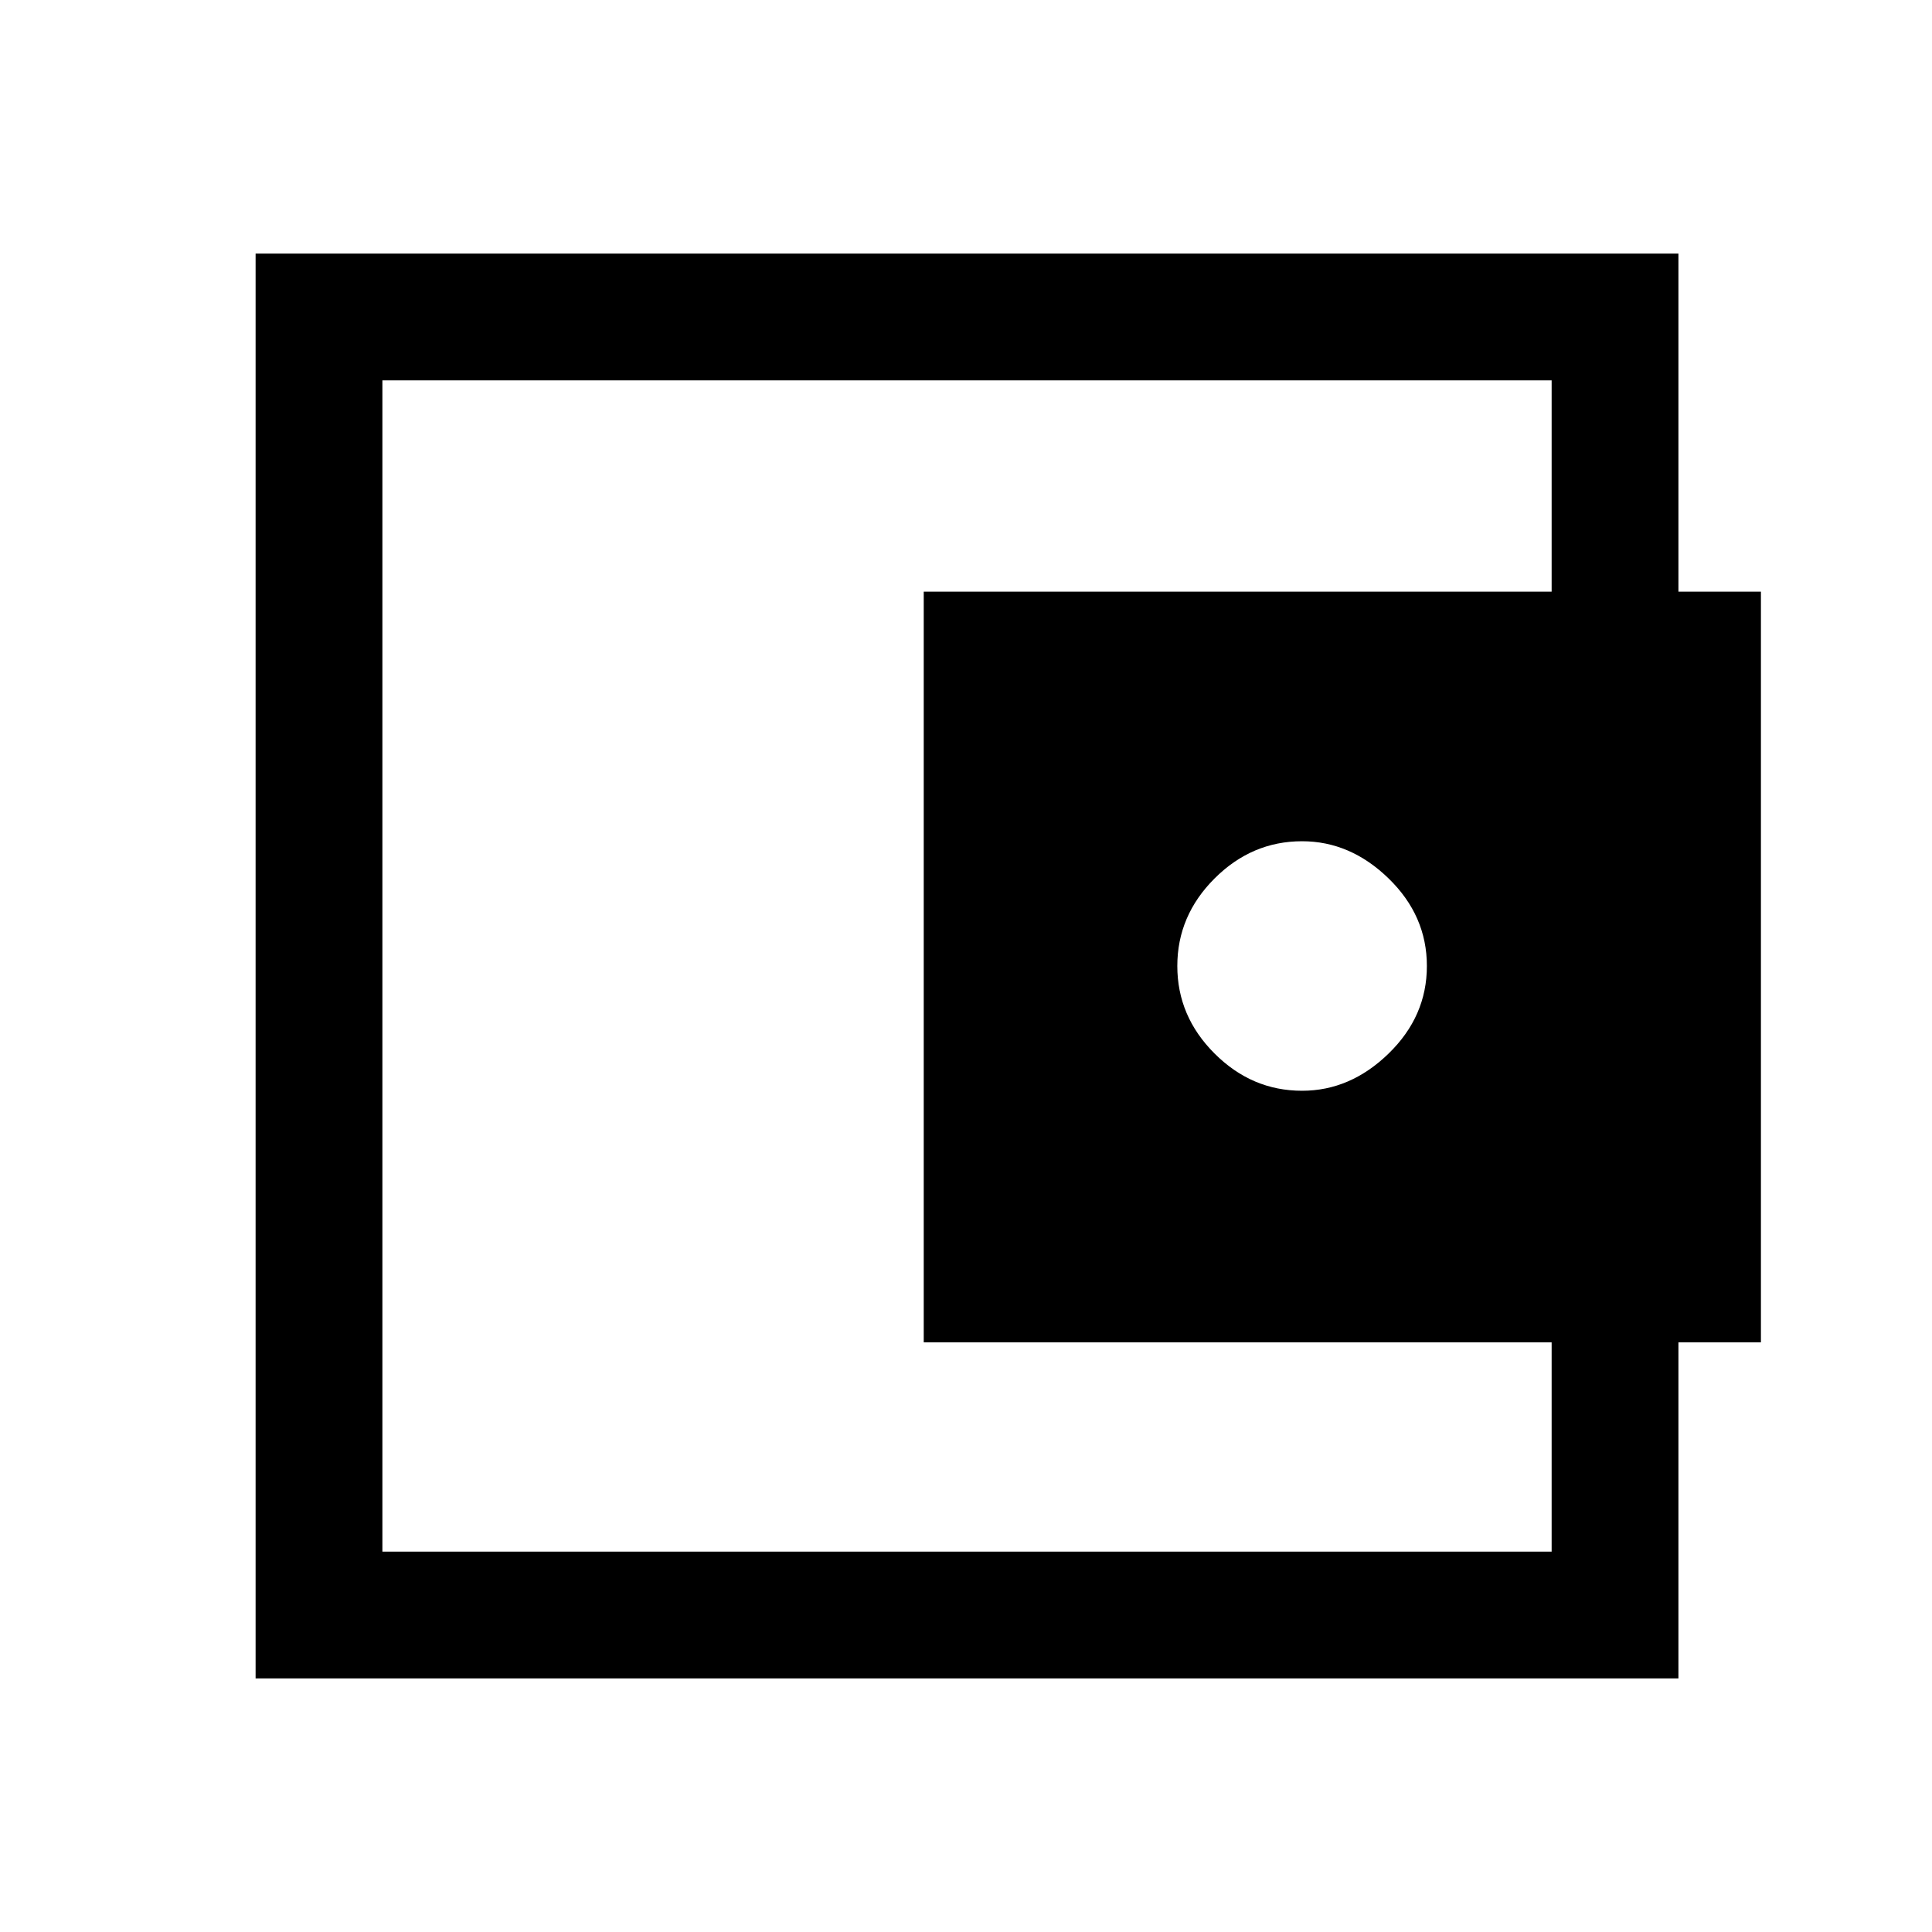 <svg xmlns="http://www.w3.org/2000/svg" height="40" width="40"><path d="M26.958 22.583Q27.958 22.583 28.75 21.812Q29.542 21.042 29.542 20Q29.542 18.958 28.75 18.188Q27.958 17.417 26.958 17.417Q25.917 17.417 25.146 18.188Q24.375 18.958 24.375 20Q24.375 21.042 25.146 21.812Q25.917 22.583 26.958 22.583ZM7.917 30.417V32.125V7.875V9.625ZM5.292 34.75V5.25H34.75V13.083H32.125V7.875H7.917V32.125H32.125V26.958H34.75V34.75ZM19.125 12.25H36.458V27.792H19.125Z"/></svg>